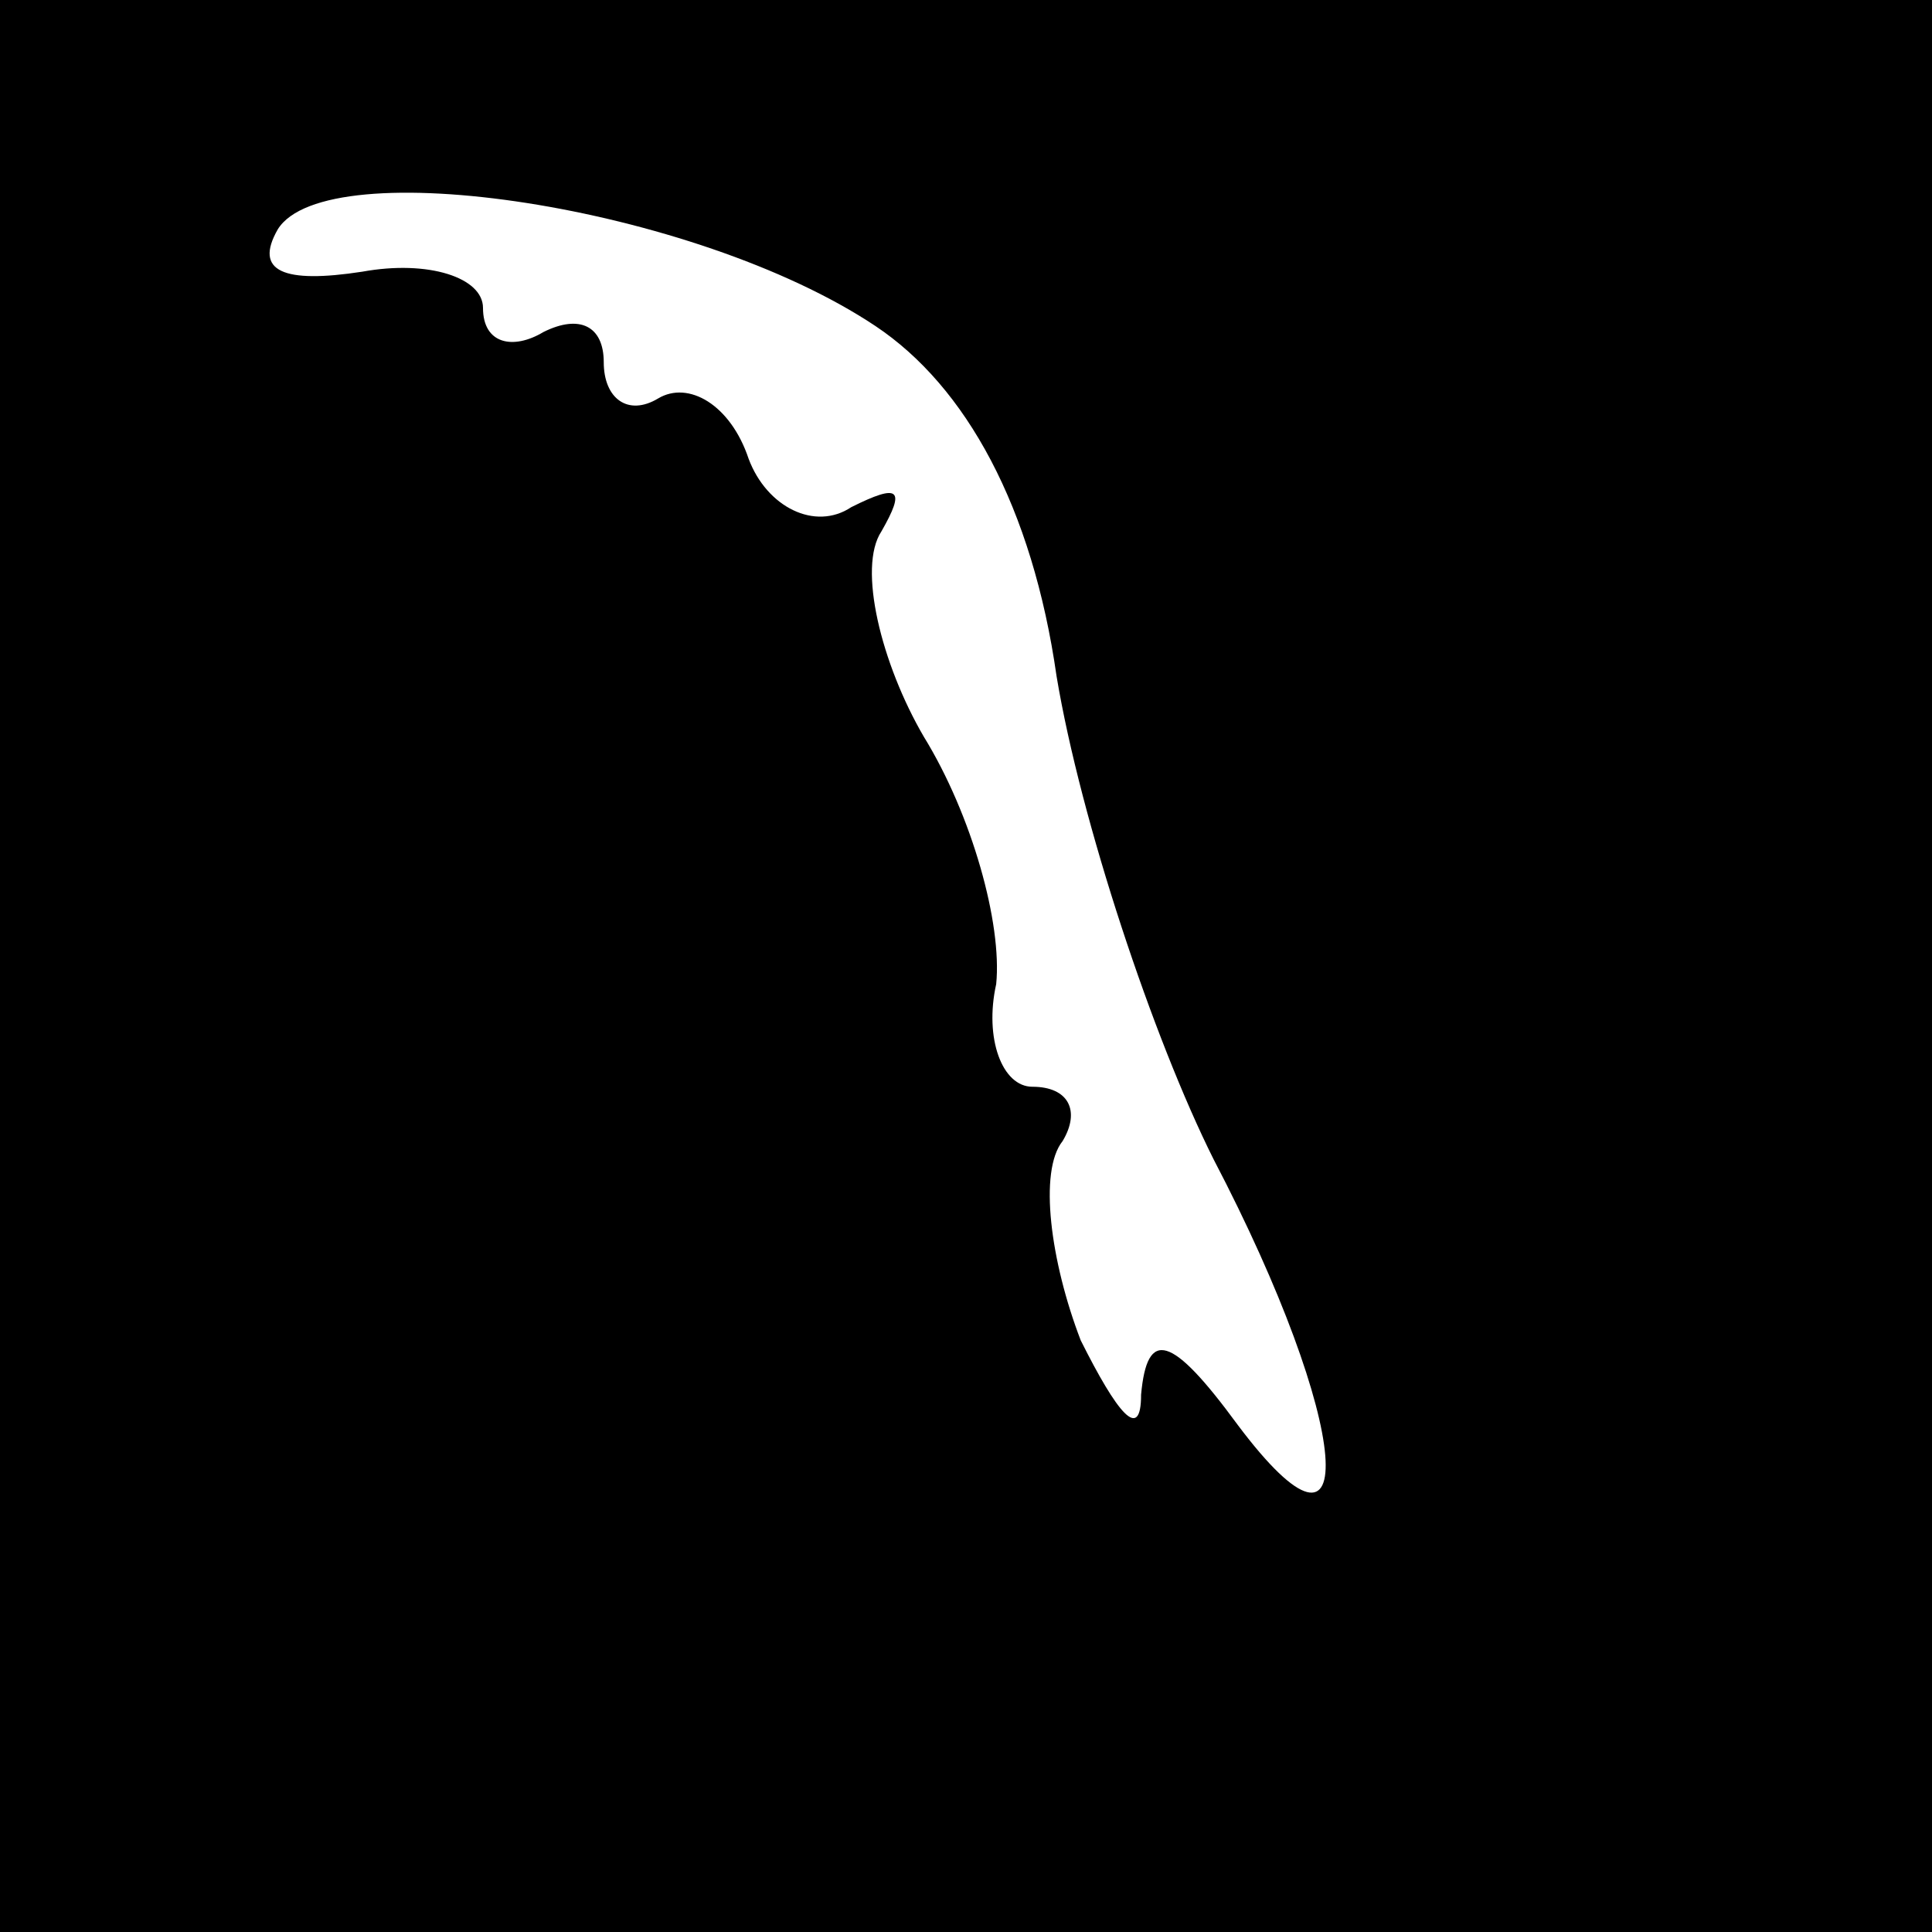 <?xml version="1.0" standalone="no"?>
<!DOCTYPE svg PUBLIC "-//W3C//DTD SVG 20010904//EN"
 "http://www.w3.org/TR/2001/REC-SVG-20010904/DTD/svg10.dtd">
<svg version="1.0" xmlns="http://www.w3.org/2000/svg"
 width="32pt" height="32pt" viewBox="0 0 32 32"
 preserveAspectRatio="xMidYMid meet">
<rect x="0" y="0" width="32" height="32" fill="#808080" stroke="none"/>
<g transform="translate(0,32) scale(0.1,-0.1)"
fill="#000000" stroke="none">
<path fill="#000000" stroke="none" d="M0 160 l0 -160 160 0 160 0 0 160 0
160 -160 0 -160 0 0 -160z"/>
<path fill="#ffffff" stroke="none" d="M145 266 c15 -10 26 -30 30 -58 4 -24
16 -60 26 -80 23 -44 25 -72 4 -44 -11 15 -15 16 -16 5 0 -8 -4 -3 -10 9 -5
13 -7 28 -3 33 3 5 1 9 -5 9 -5 0 -8 8 -6 17 1 10 -4 28 -12 41 -7 12 -11 28
-7 34 4 7 3 8 -5 4 -6 -4 -14 0 -17 8 -3 9 -10 13 -15 10 -5 -3 -9 0 -9 6 0 6
-4 8 -10 5 -5 -3 -10 -2 -10 4 0 5 -9 8 -20 6 -13 -2 -18 0 -14 7 8 13 69 4
99 -16z"/>
</g>
</svg>
